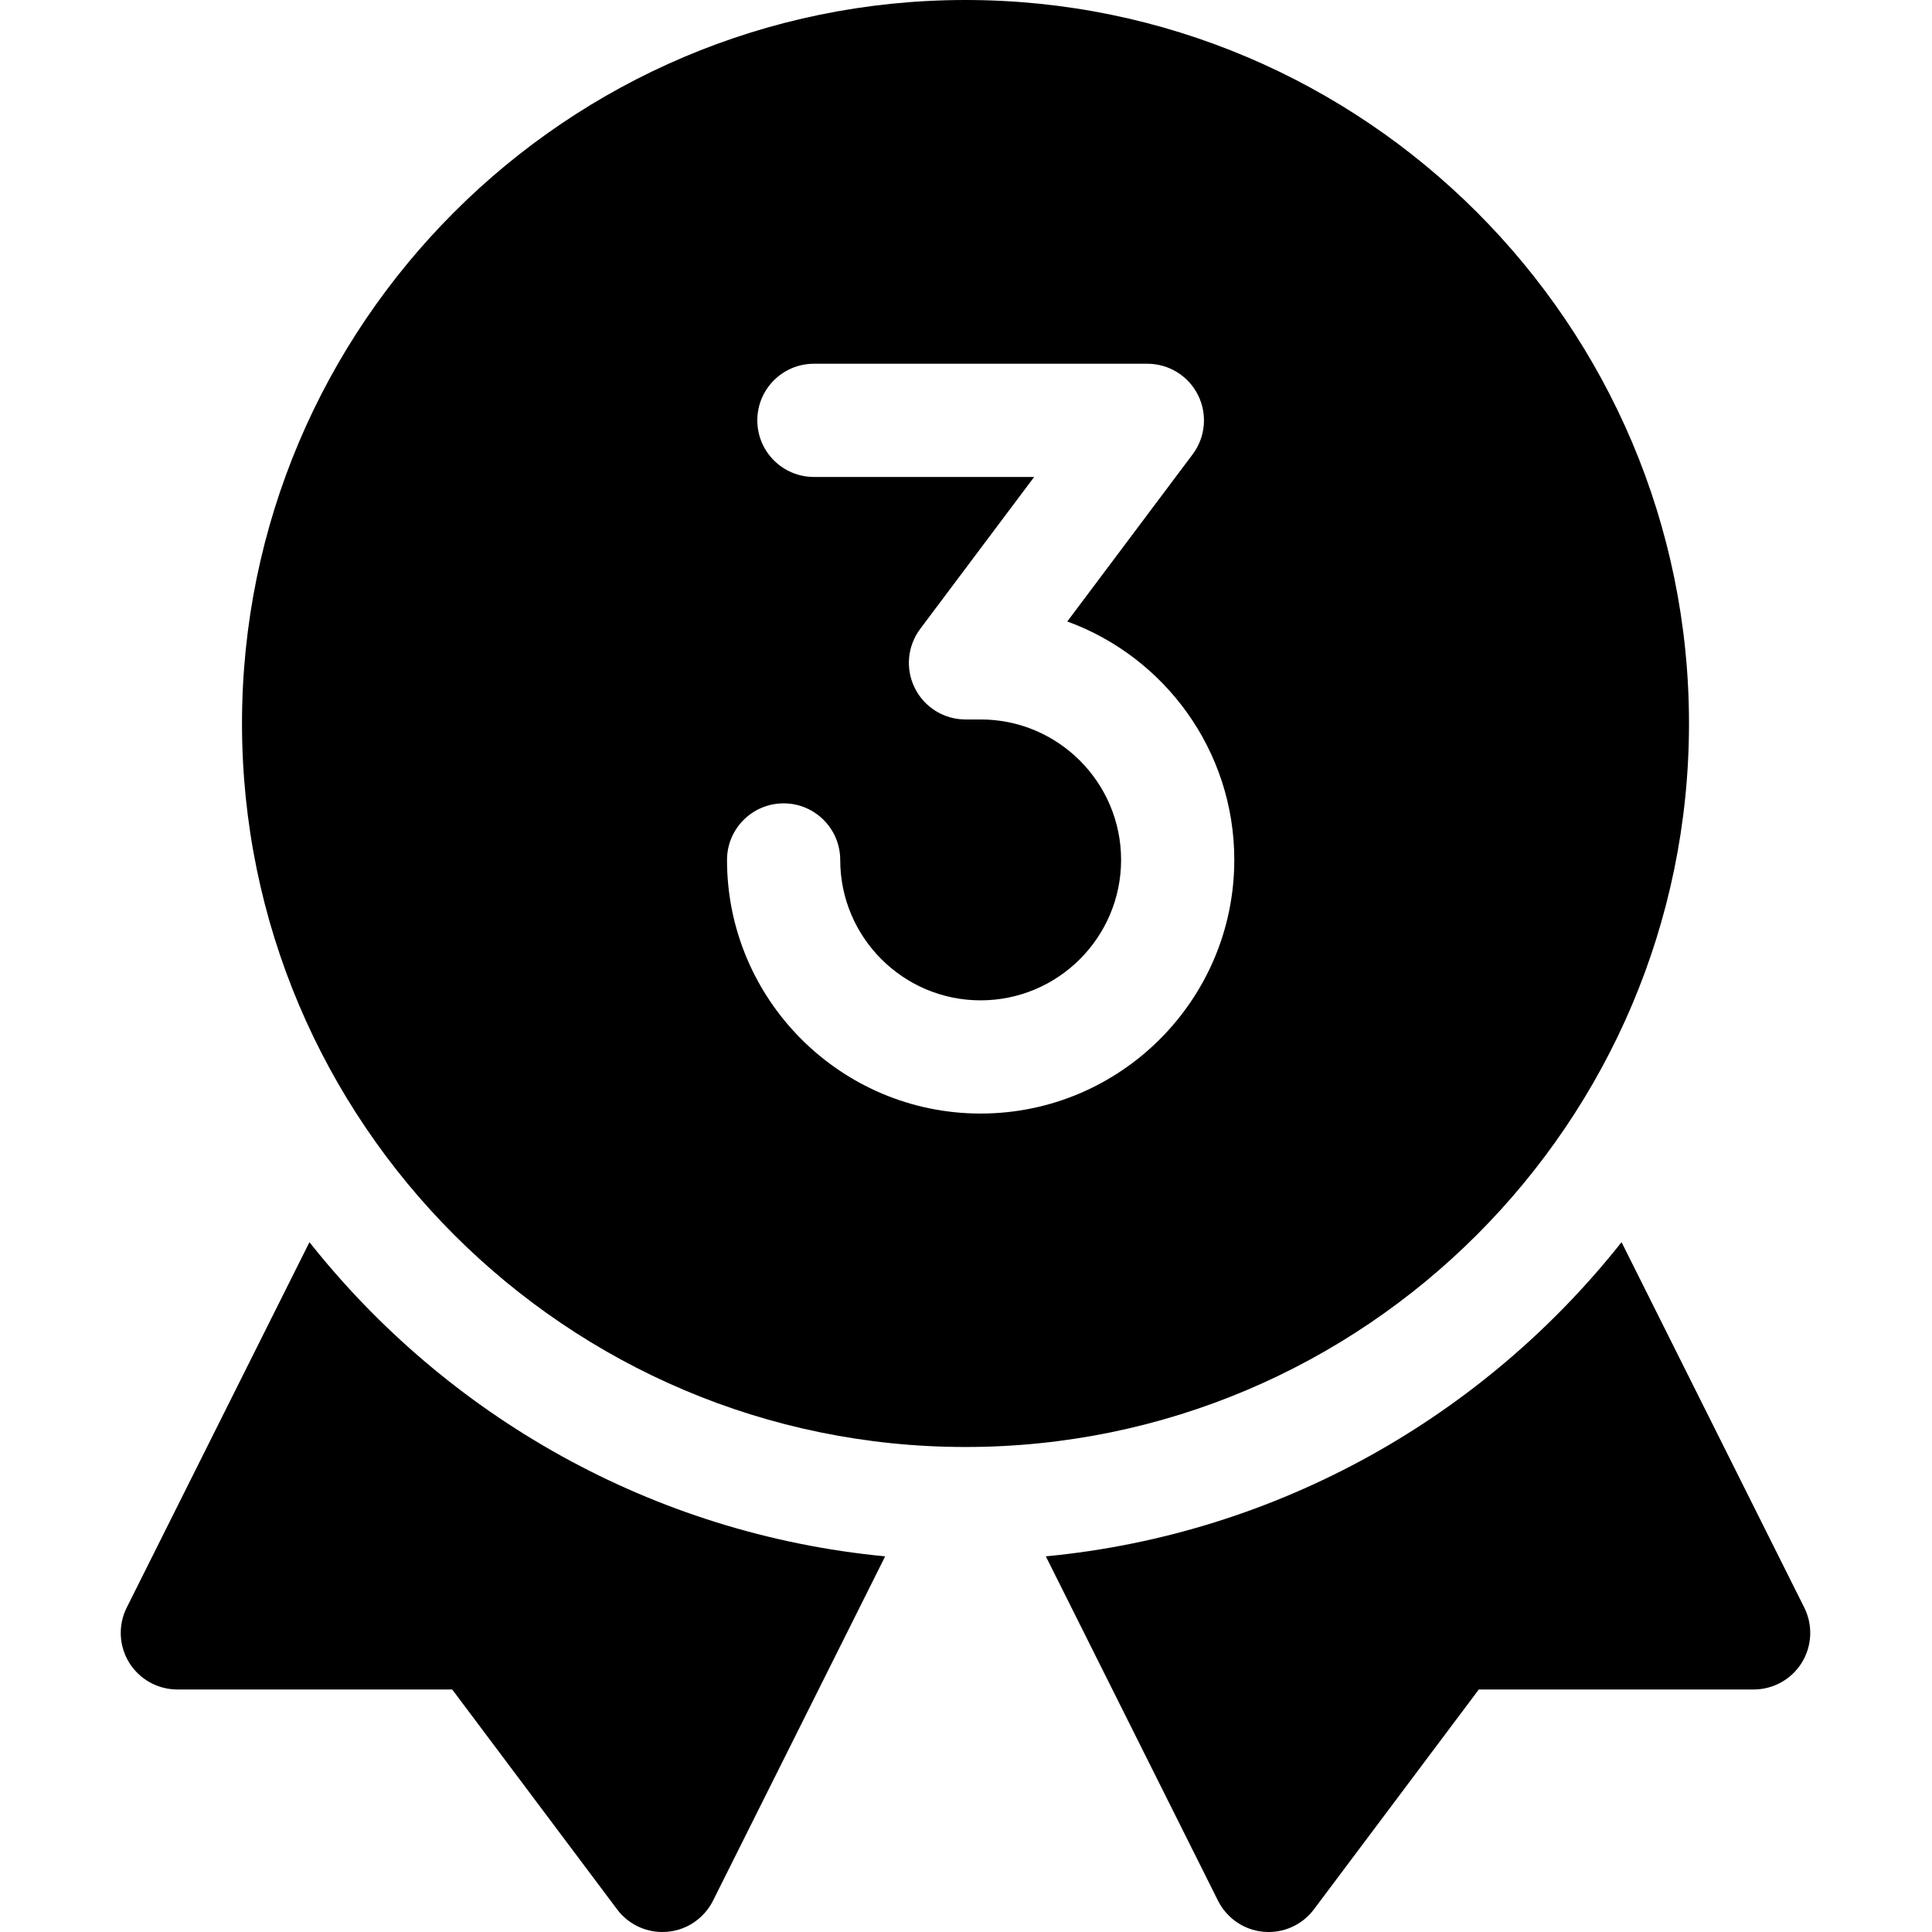 <svg height="512pt" viewBox="-32 0 512 512" width="512pt" xmlns="http://www.w3.org/2000/svg"><path d="m50.008 329.191-48.422 96.828c-2.328 4.652-2.078 10.18.652 14.602 2.738 4.418 7.559 7.109 12.758 7.109h72.84l43.703 58.27c2.84 3.801 7.297 6 11.988 6 6.23 0 11.141-3.719 13.422-8.289l45.629-91.262c-61.691-5.898-116.082-37.18-152.57-83.258zm0 0"/><path d="m446.148 426.02-48.422-96.828c-36.488 46.078-90.879 77.359-152.57 83.258l45.633 91.262c2.277 4.57 7.188 8.289 13.418 8.289 4.691 0 9.152-2.199 11.992-6l43.699-58.27h72.84c5.199 0 10.02-2.691 12.758-7.109 2.73-4.422 2.98-9.949.652-14.602zm0 0"/><path d="m415.602 191.734c0-105.723-86.012-191.734-191.734-191.734-105.723 0-191.734 86.012-191.734 191.734 0 105.719 86.012 191.734 191.734 191.734 105.723 0 191.734-86.012 191.734-191.734zm-187.719 103.367c-37.066 0-67.215-30.148-67.215-67.203 0-8.285 6.715-15 15-15 8.285 0 15 6.715 15 15 0 20.512 16.688 37.203 37.199 37.203 20.539 0 37.234-16.695 37.234-37.219 0-20.527-16.688-37.219-37.199-37.219h-4.035c-5.684 0-10.875-3.207-13.414-8.289-2.543-5.082-1.996-11.164 1.414-15.711l30.199-40.266h-58.367c-8.281 0-15-6.715-15-15 0-8.285 6.719-15 15-15h88.367c5.684 0 10.879 3.211 13.418 8.293 2.539 5.082 1.992 11.164-1.418 15.707l-33.223 44.301c25.789 9.398 44.258 34.168 44.258 63.168 0 37.078-30.152 67.234-67.219 67.234zm0 0"/></svg>